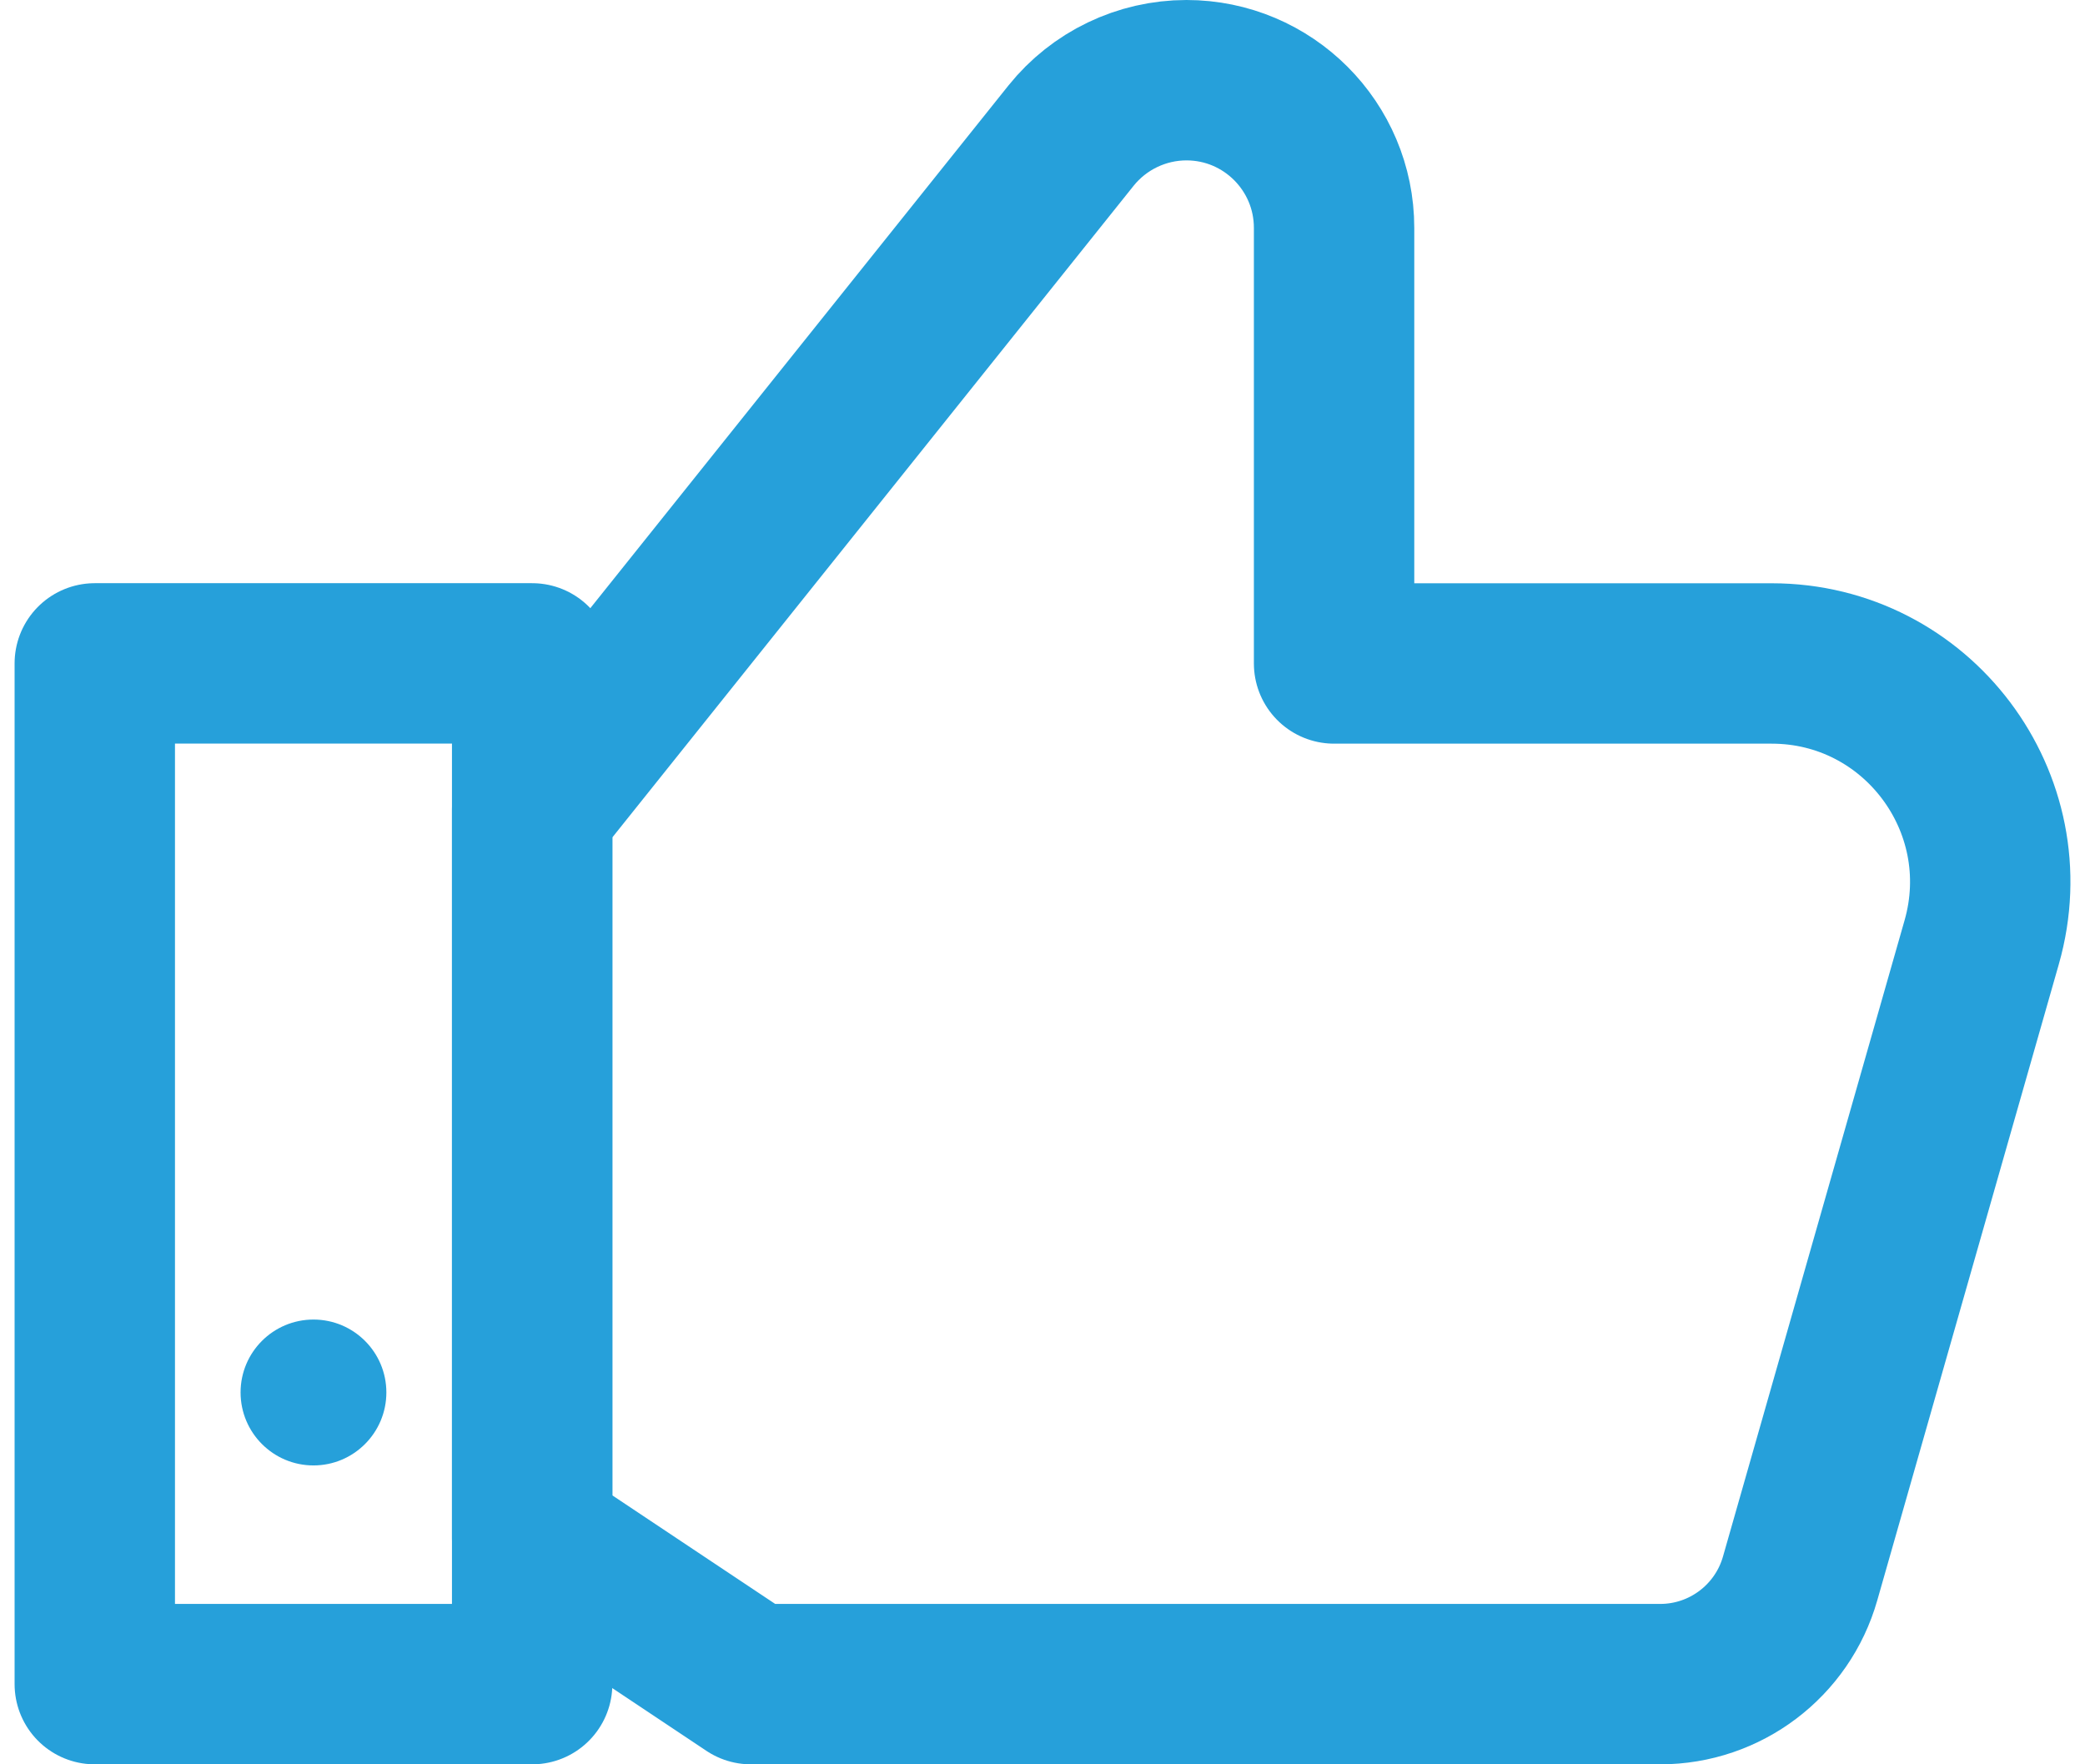 <svg width="26" height="22" viewBox="0 0 26 22" fill="none" xmlns="http://www.w3.org/2000/svg">
<path d="M22.093 8.273H16.636V2.842C16.636 1.825 15.812 1 14.795 1C14.236 1 13.706 1.255 13.356 1.691L6.636 10.091V19.182L9.364 21H20.703C21.513 21 22.226 20.462 22.448 19.681L24.712 11.749C25.209 10.007 23.903 8.273 22.093 8.273Z" stroke="#26A0DA" stroke-width="2" stroke-miterlimit="10" stroke-linecap="round" stroke-linejoin="round"/>
<path d="M6.636 8.272L1.182 8.272L1.182 21L6.636 21L6.636 8.272Z" stroke="#26A0DA" stroke-width="2" stroke-miterlimit="10" stroke-linecap="round" stroke-linejoin="round"/>
<path d="M3.909 16.454C3.407 16.454 3 16.861 3 17.363C3 17.865 3.407 18.273 3.909 18.273C4.411 18.273 4.818 17.865 4.818 17.363C4.818 16.861 4.411 16.454 3.909 16.454Z" fill="#26A0DA"/>
</svg>
